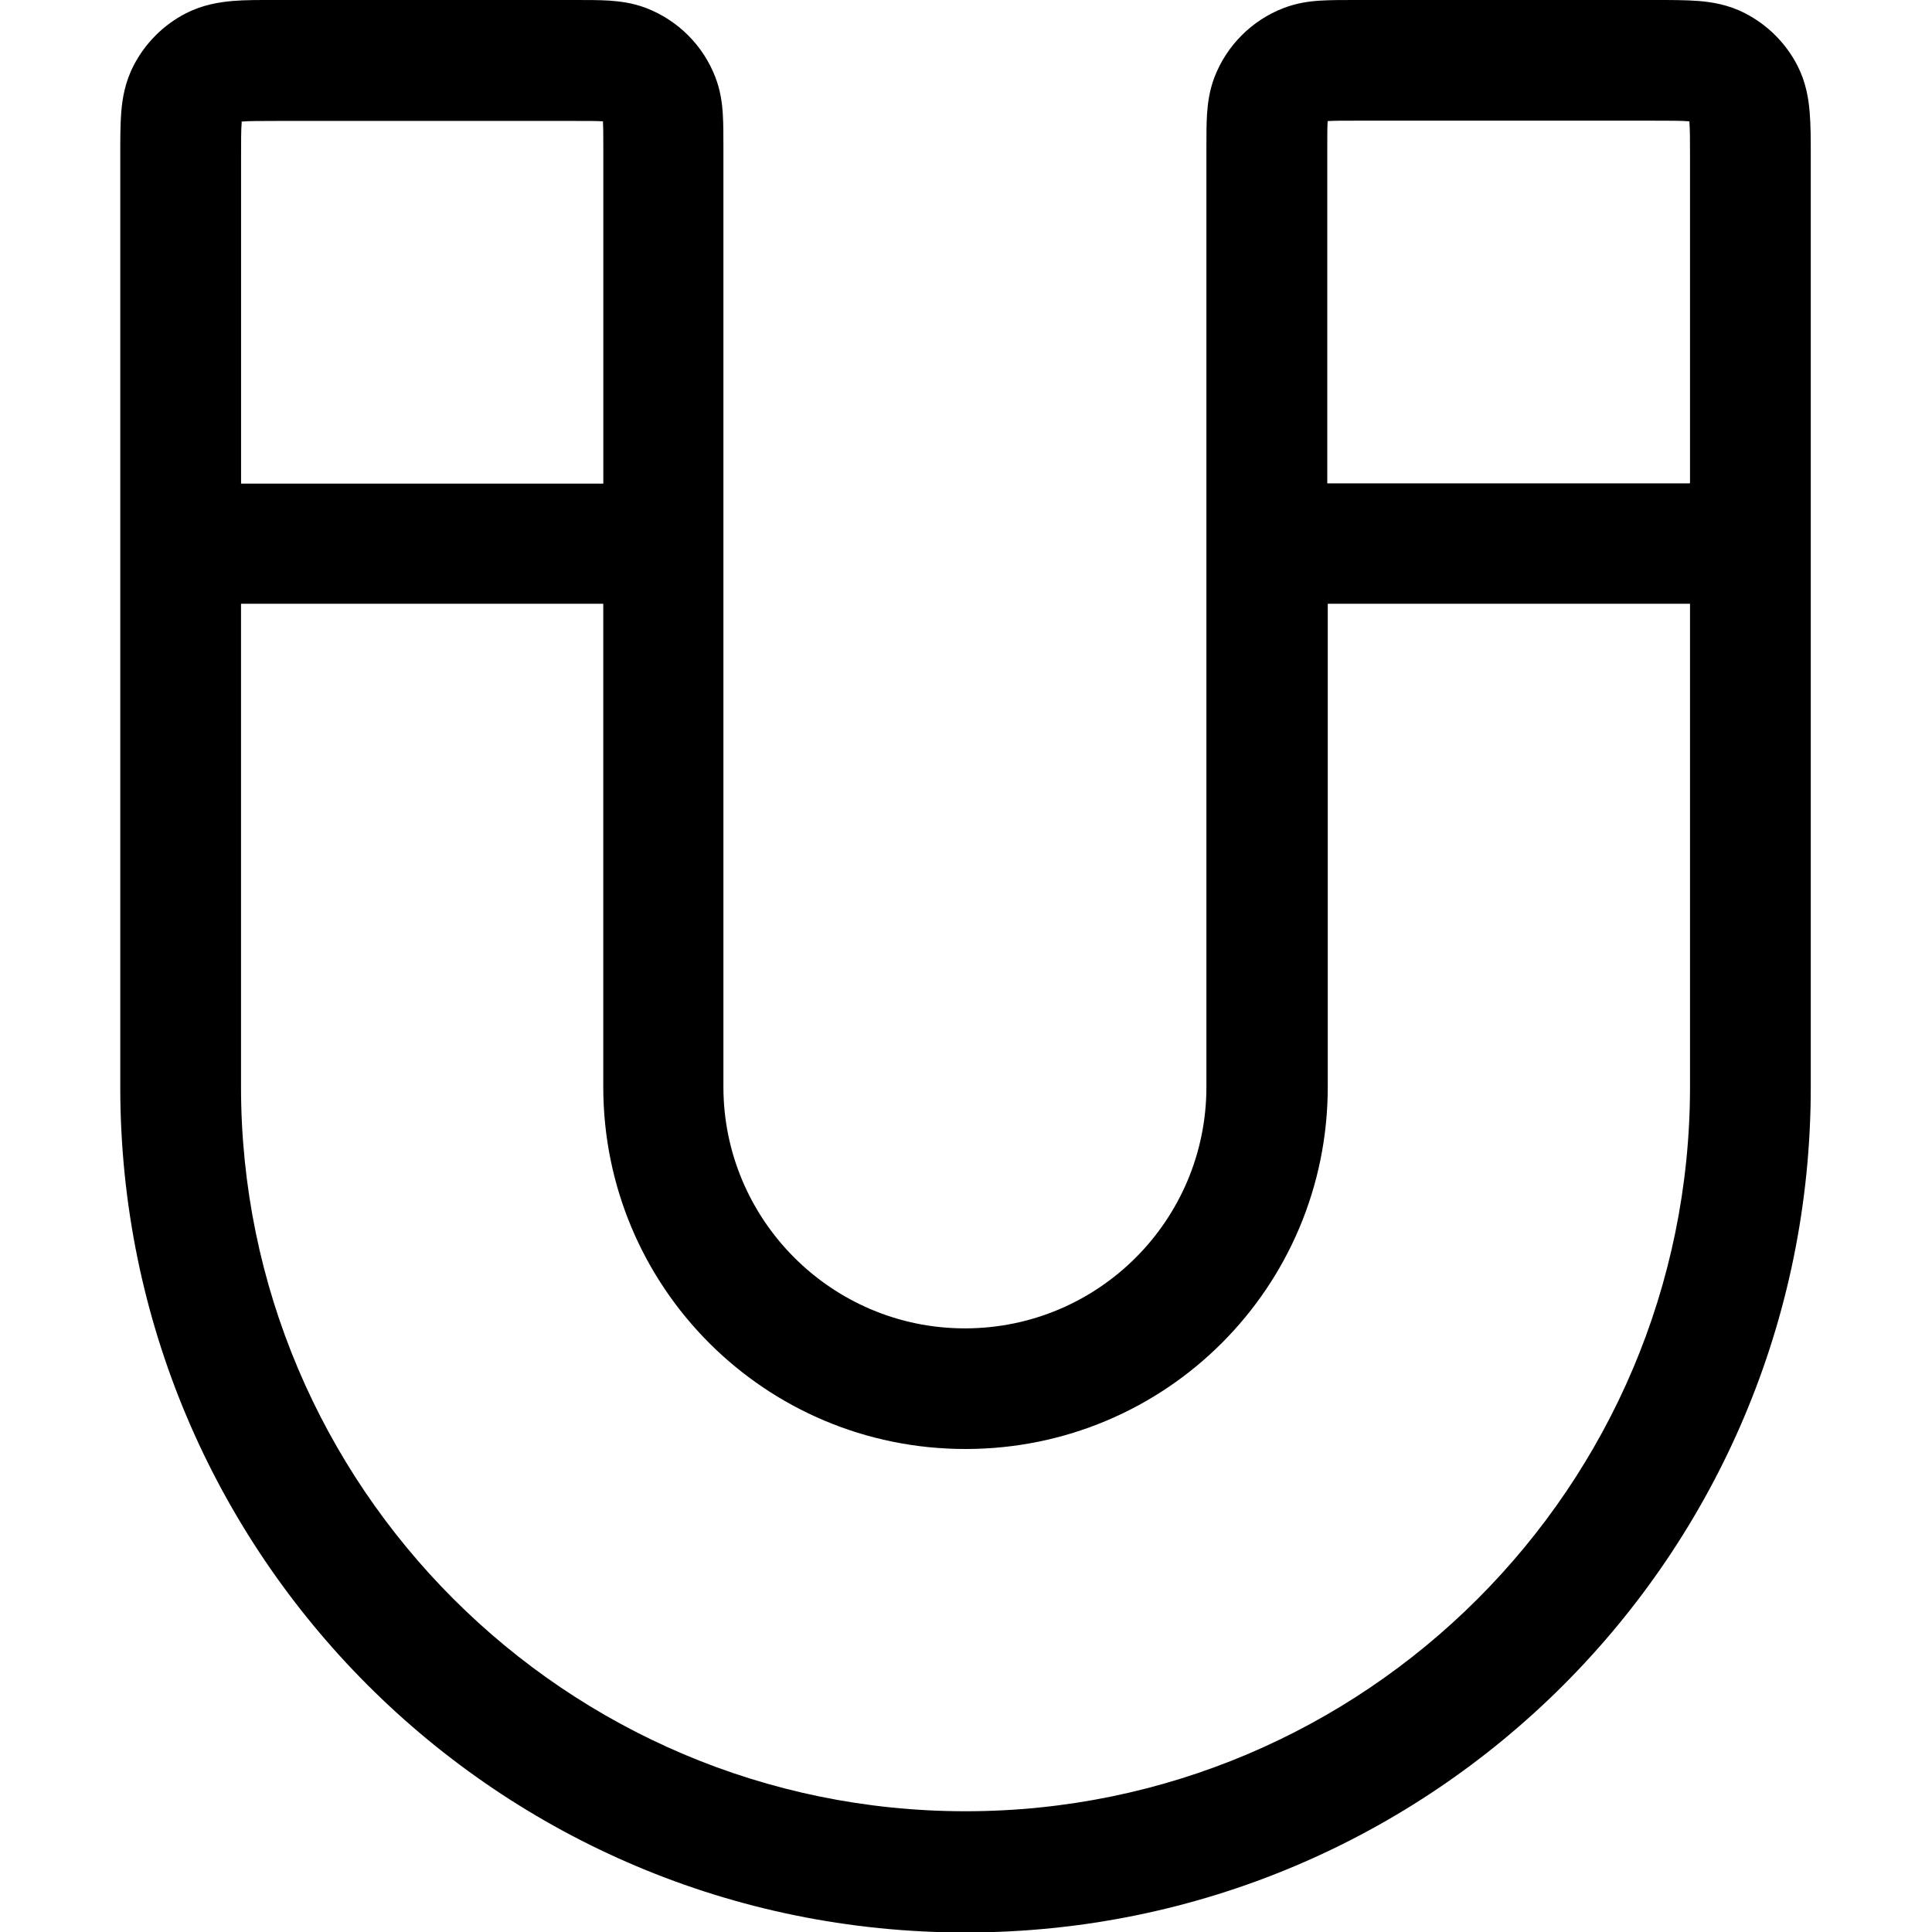 <svg fill="none" viewBox="0 0 16 16" xmlns="http://www.w3.org/2000/svg"><path d="m2.28 1.25e-6 2.49 5.96e-7c0.098-9.12e-6 0.193-1.8e-5 0.275 0.005 0.089 0.006 0.194 0.019 0.305 0.061 0.265 0.102 0.474 0.311 0.575 0.575 0.042 0.11 0.056 0.216 0.061 0.305 0.005 0.081 0.005 0.177 0.005 0.275v7.78c0 1.1 0.895 2 2 2s2-0.895 2-2v-7.78c-1e-5 -0.098-2e-5 -0.193 0.005-0.275 0.006-0.089 0.019-0.194 0.061-0.305 0.102-0.265 0.311-0.474 0.575-0.575 0.11-0.042 0.216-0.056 0.305-0.061 0.081-0.005 0.177-0.005 0.275-0.005l2.5-5.96e-7c0.126-1.5e-5 0.249-2.97e-5 0.353 0.008 0.114 0.009 0.249 0.031 0.385 0.101 0.188 0.096 0.341 0.249 0.437 0.437 0.069 0.136 0.091 0.271 0.1 0.385 0.009 0.104 0.009 0.227 0.009 0.353v7.72c0 3.87-3.13 7-7 7s-7-3.13-7-7v-7.72c-1.3e-5 -0.126-2.6e-5 -0.249 0.008-0.353 0.009-0.114 0.031-0.249 0.101-0.385 0.096-0.188 0.249-0.341 0.437-0.437 0.136-0.069 0.271-0.091 0.385-0.101 0.104-0.009 0.227-0.008 0.353-0.008zm-0.278 1.01-5.7e-4 0.007c-0.005 0.058-0.005 0.139-0.005 0.288v2.7h3v-2.77c0-0.115-2.3e-4 -0.178-0.003-0.224l-4.2e-4 -0.006-0.006-4.3e-4c-0.046-0.003-0.108-0.003-0.224-0.003h-2.47c-0.148 0-0.229 3.9e-4 -0.288 0.005l-0.007 5.8e-4zm-0.006 7.99v-4h3v4c0 1.66 1.34 3 3 3s3-1.34 3-3v-4h3v4c0 3.31-2.69 6-6 6s-6-2.69-6-6zm12-5v-2.7c0-0.148-4e-4 -0.229-0.005-0.288l-6e-4 -0.007-0.007-5.8e-4c-0.058-0.005-0.139-0.005-0.288-0.005h-2.47c-0.115 0-0.178 2.4e-4 -0.224 0.003l-0.006 4.3e-4 -5e-4 0.006c-0.003 0.046-0.003 0.108-0.003 0.224v2.77h3z" clip-rule="evenodd" fill="#000" fill-rule="evenodd"/></svg>
